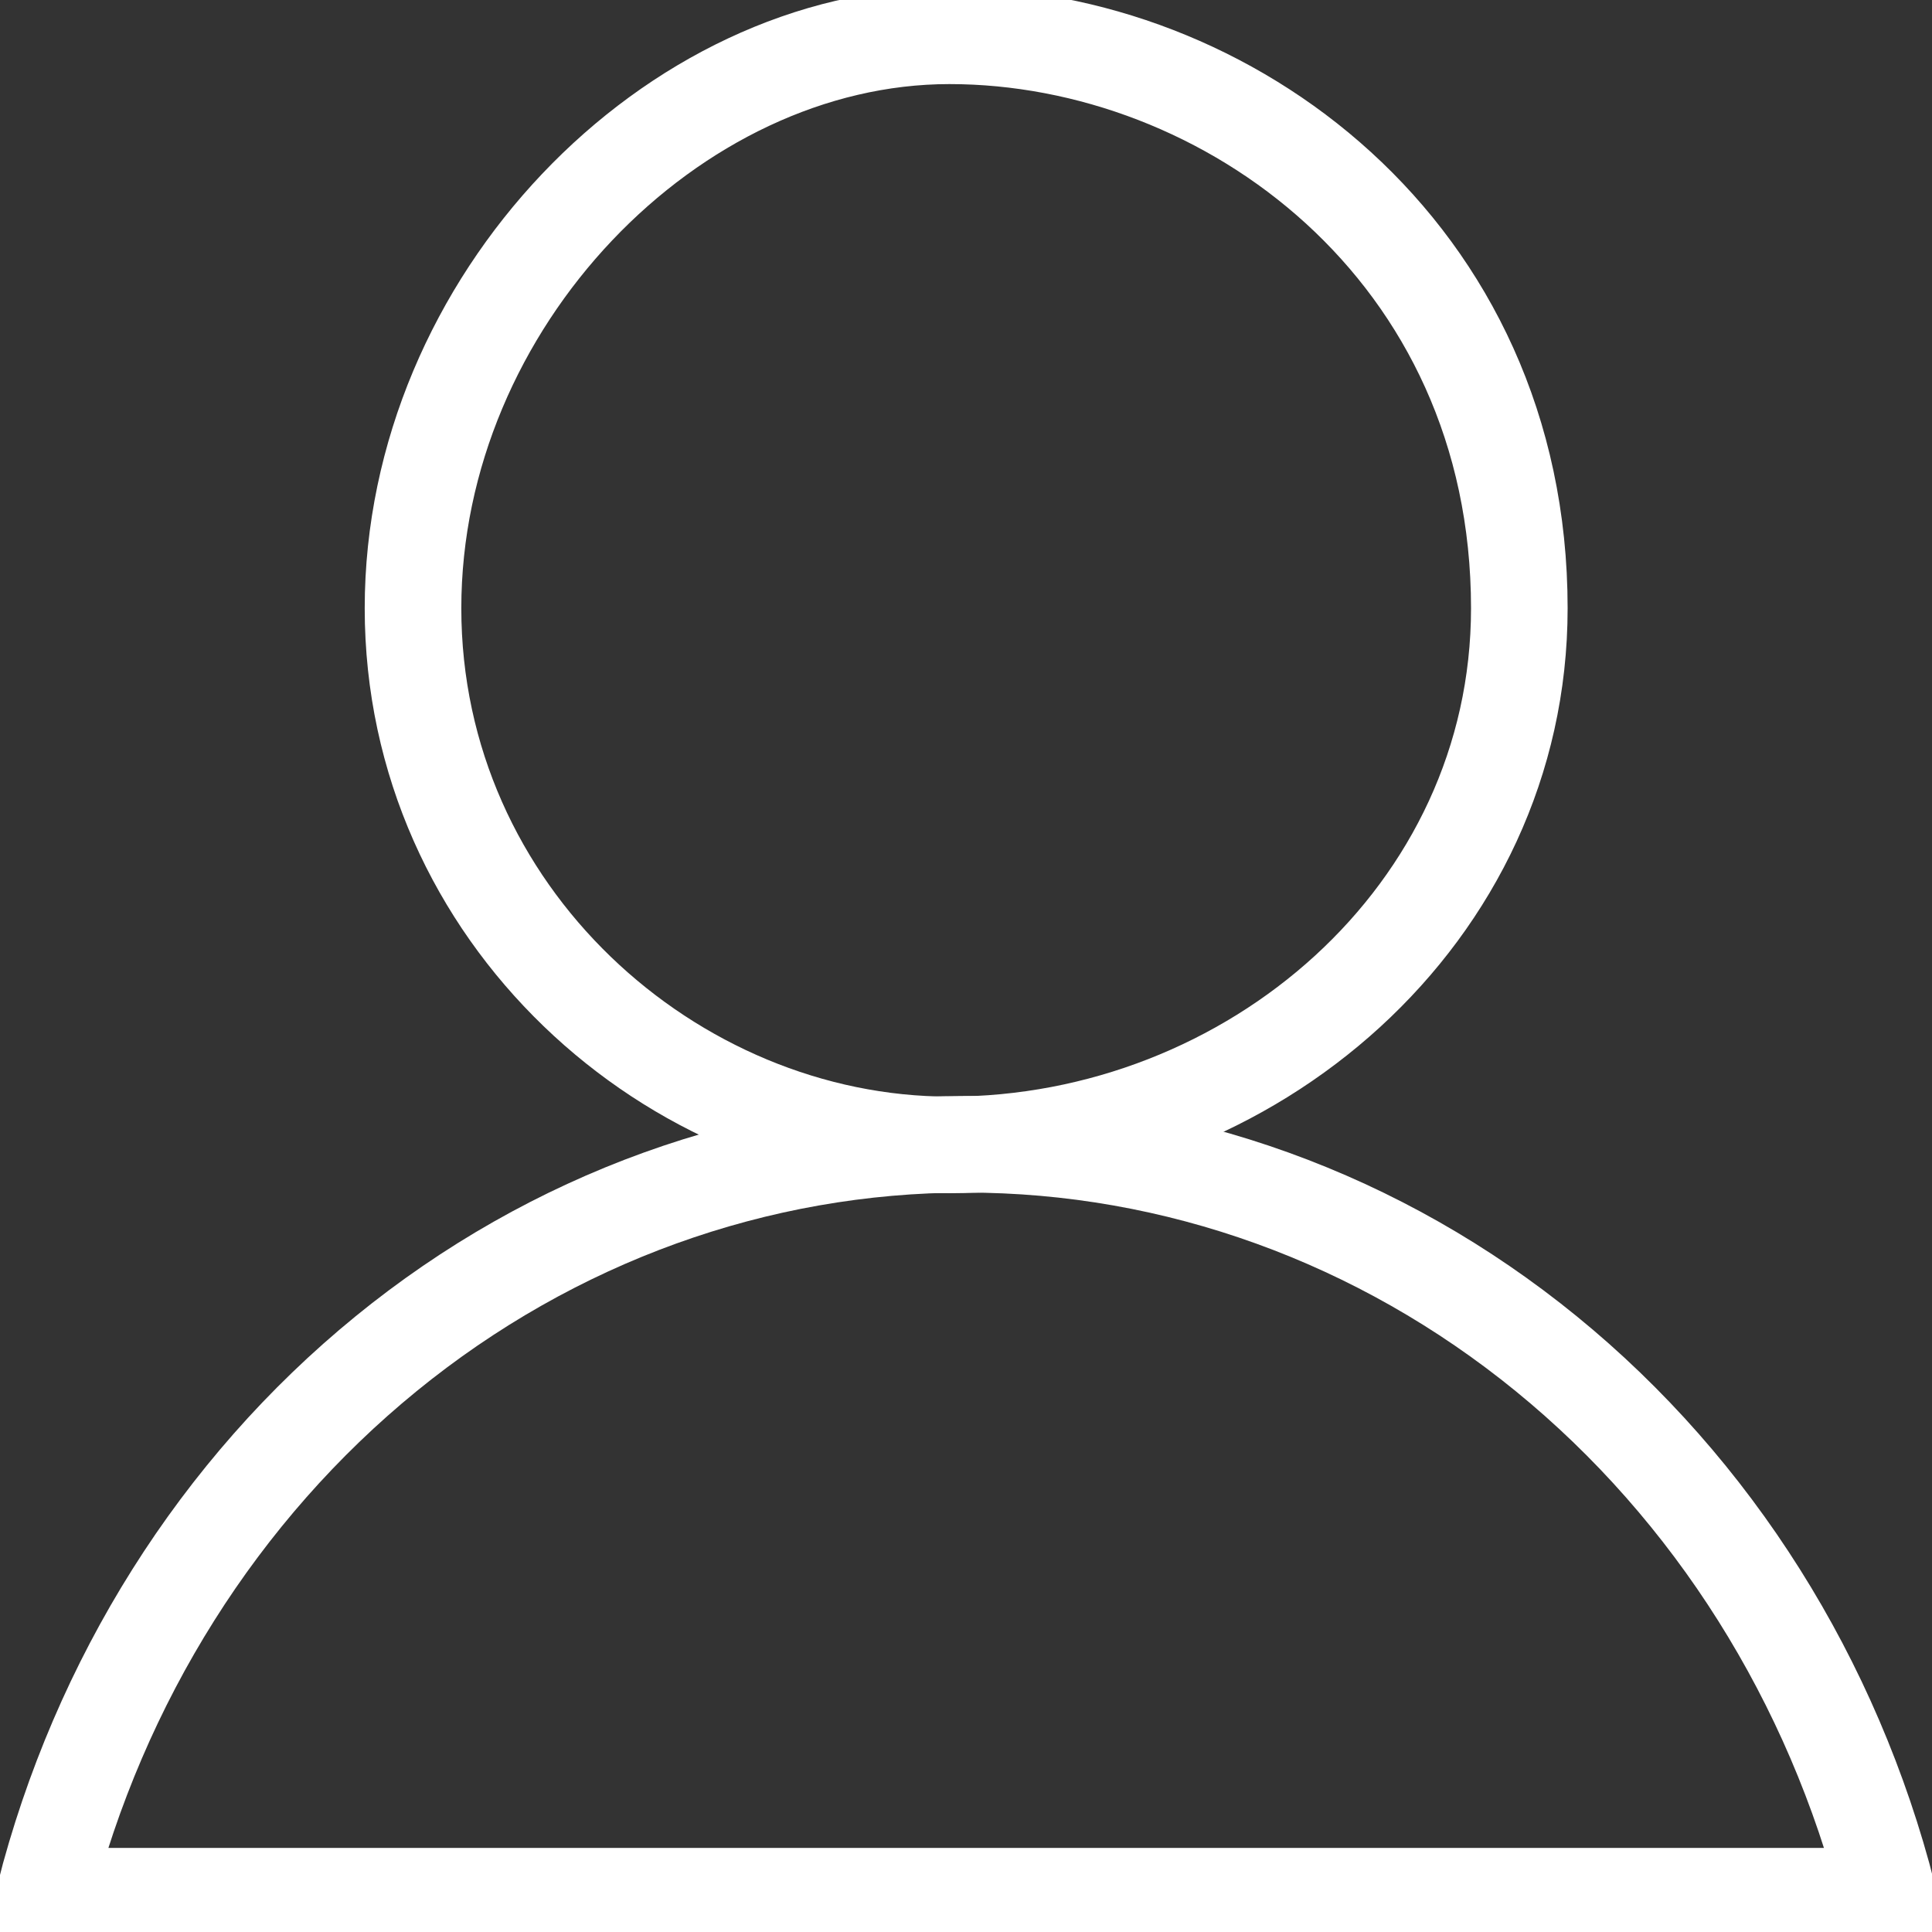 <svg width="40" height="40" viewBox="0 0 40 40" fill="none" xmlns="http://www.w3.org/2000/svg">
<rect x="0" y="0" width="40" height="40" fill="#333333" stroke="none"/>
<g clip-path="url(#clip0_96_2)">
<path d="M0.916 39.259C2.056 34.789 4.542 30.842 7.992 28.029C11.441 25.216 15.662 23.691 20.003 23.691C24.345 23.691 28.566 25.216 32.015 28.029C35.464 30.842 37.951 34.789 39.091 39.259H0.916Z" stroke="white" stroke-width="2" stroke-miterlimit="10"/>
<path d="M31.456 12.593C31.456 18.933 25.903 23.704 19.657 23.704C13.909 23.704 8.551 18.933 8.551 12.593C8.551 6.252 13.909 0.741 19.657 0.741C25.404 0.741 31.456 5.185 31.456 12.593Z" stroke="white" stroke-width="2" stroke-miterlimit="10"/>
</g>
<defs>
<clipPath id="clip0_96_2">
<rect width="40" height="40" fill="white"/>
</clipPath>
</defs>
</svg>
